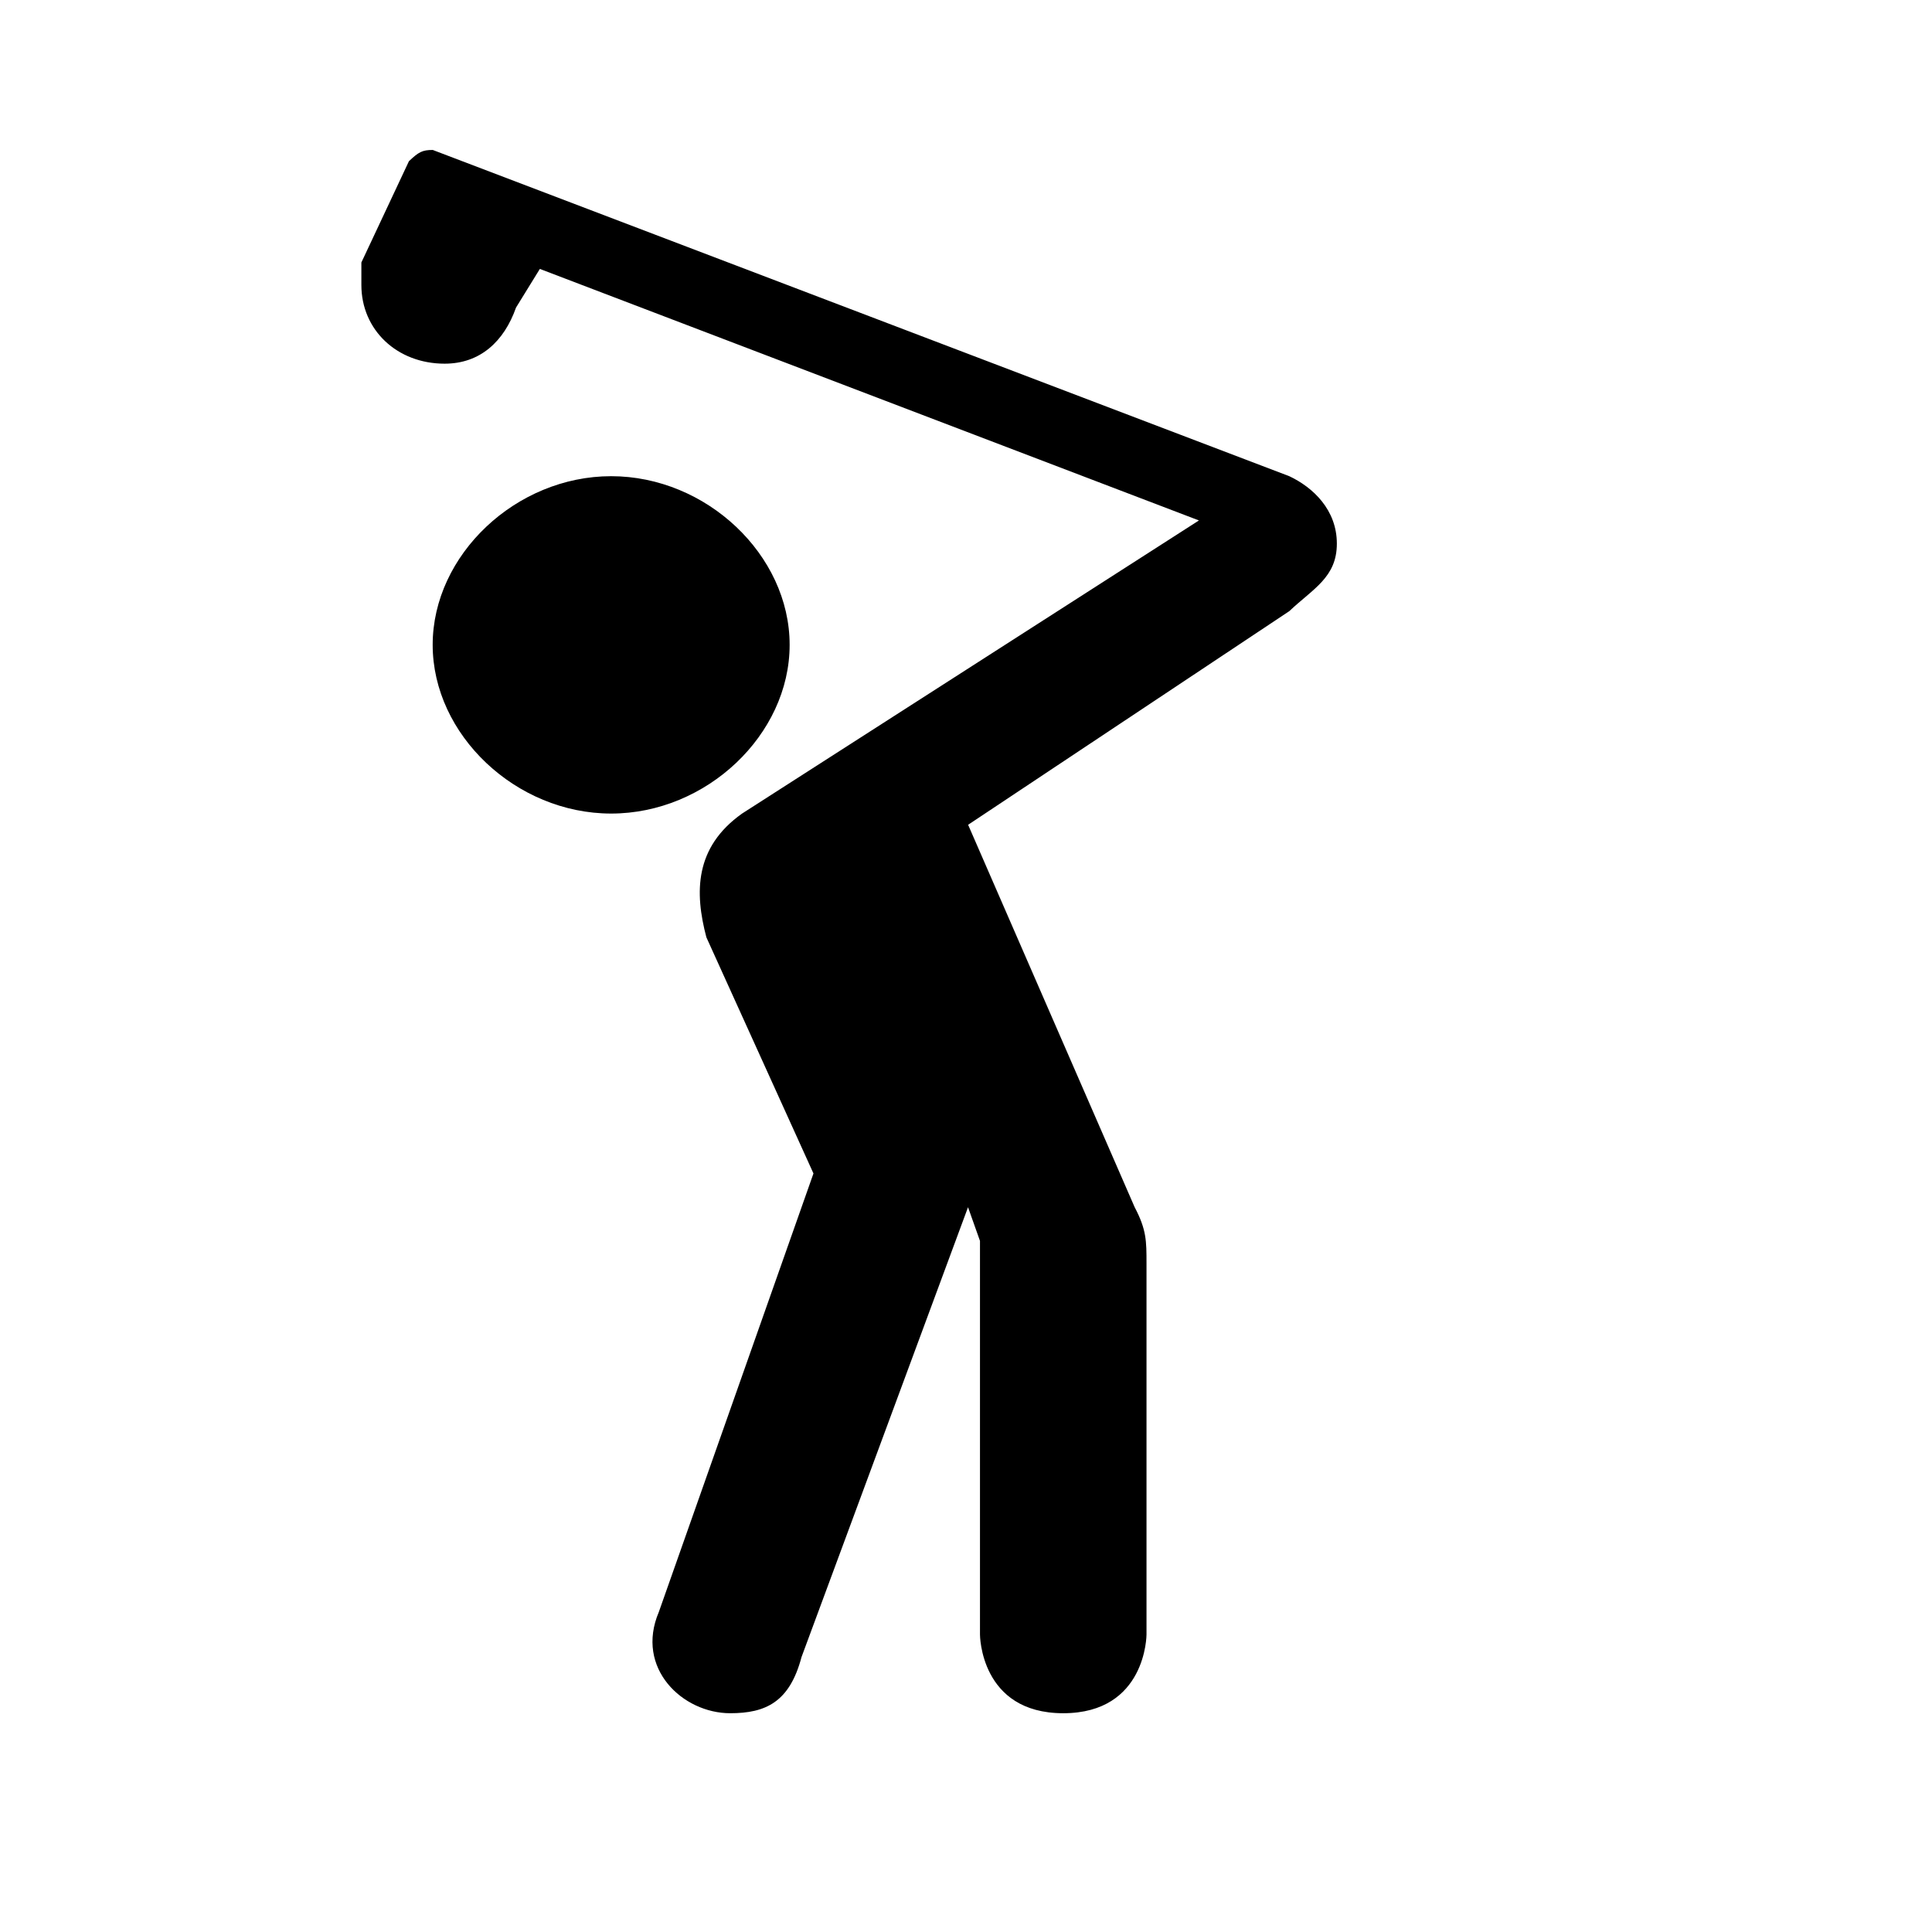 <svg xmlns="http://www.w3.org/2000/svg" width="21" height="21"><path d="M3.928 2.853v.245c0 .489.388.855.905.855.388 0 .647-.244.776-.61l.259-.42 7.164 2.734-4.966 3.186c-.517.367-.517.856-.388 1.345l1.164 2.567-1.681 4.767c-.259.611.258 1.1.776 1.1.387 0 .646-.122.775-.61l1.81-4.89.13.366v4.279s0 .855.905.855.905-.855.905-.855v-4.034c0-.245 0-.367-.129-.612l-1.81-4.156 3.491-2.322c.259-.245.517-.367.517-.734s-.258-.611-.517-.733L4.704 1.63c-.114 0-.153.022-.259.122zm2.715 2.323c-1.034 0-1.94.855-1.94 1.833s.906 1.834 1.94 1.834c1.035 0 1.94-.856 1.94-1.834 0-.978-.905-1.833-1.94-1.833z"/></svg>